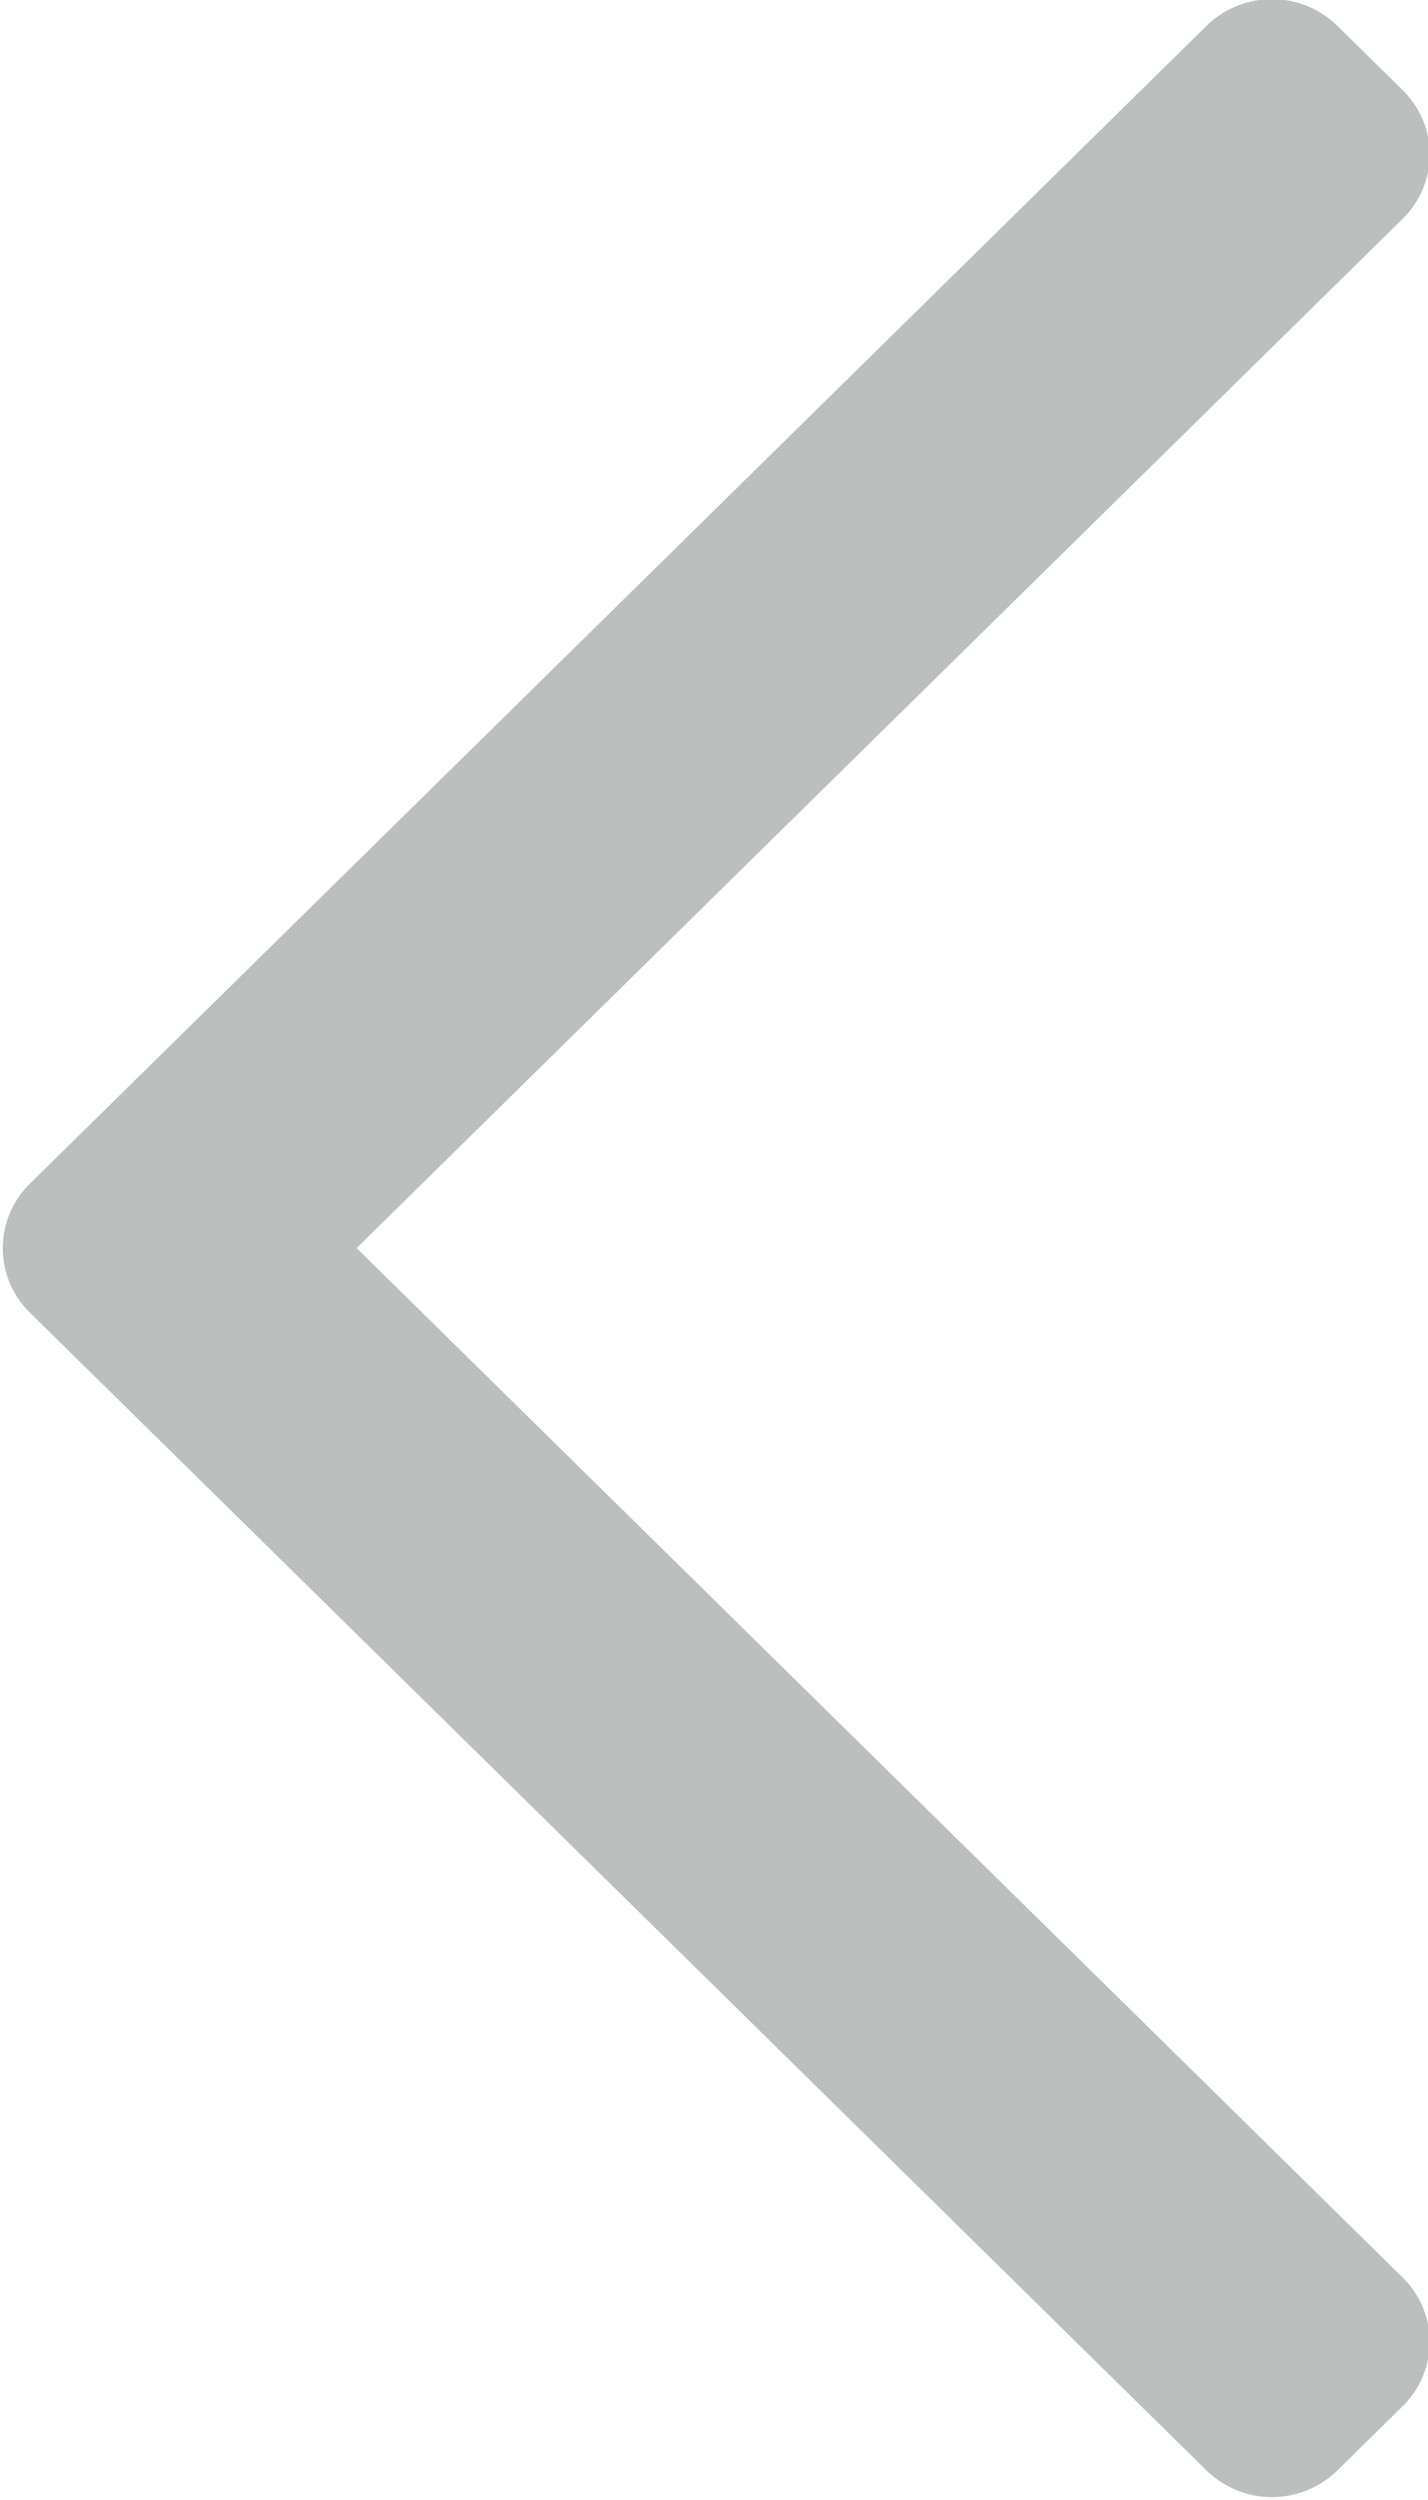 <svg xmlns="http://www.w3.org/2000/svg" width="12" height="21"><path fill="#BBC0BE" fill-rule="evenodd" d="M11.787 1.838l-8.79 8.646 8.79 8.647a.756.756 0 0 1 0 1.081l-.549.54a.787.787 0 0 1-1.099 0L.25 11.025a.758.758 0 0 1 0-1.081L10.139.217a.785.785 0 0 1 1.099 0l.549.54a.756.756 0 0 1 0 1.081z"/></svg>
